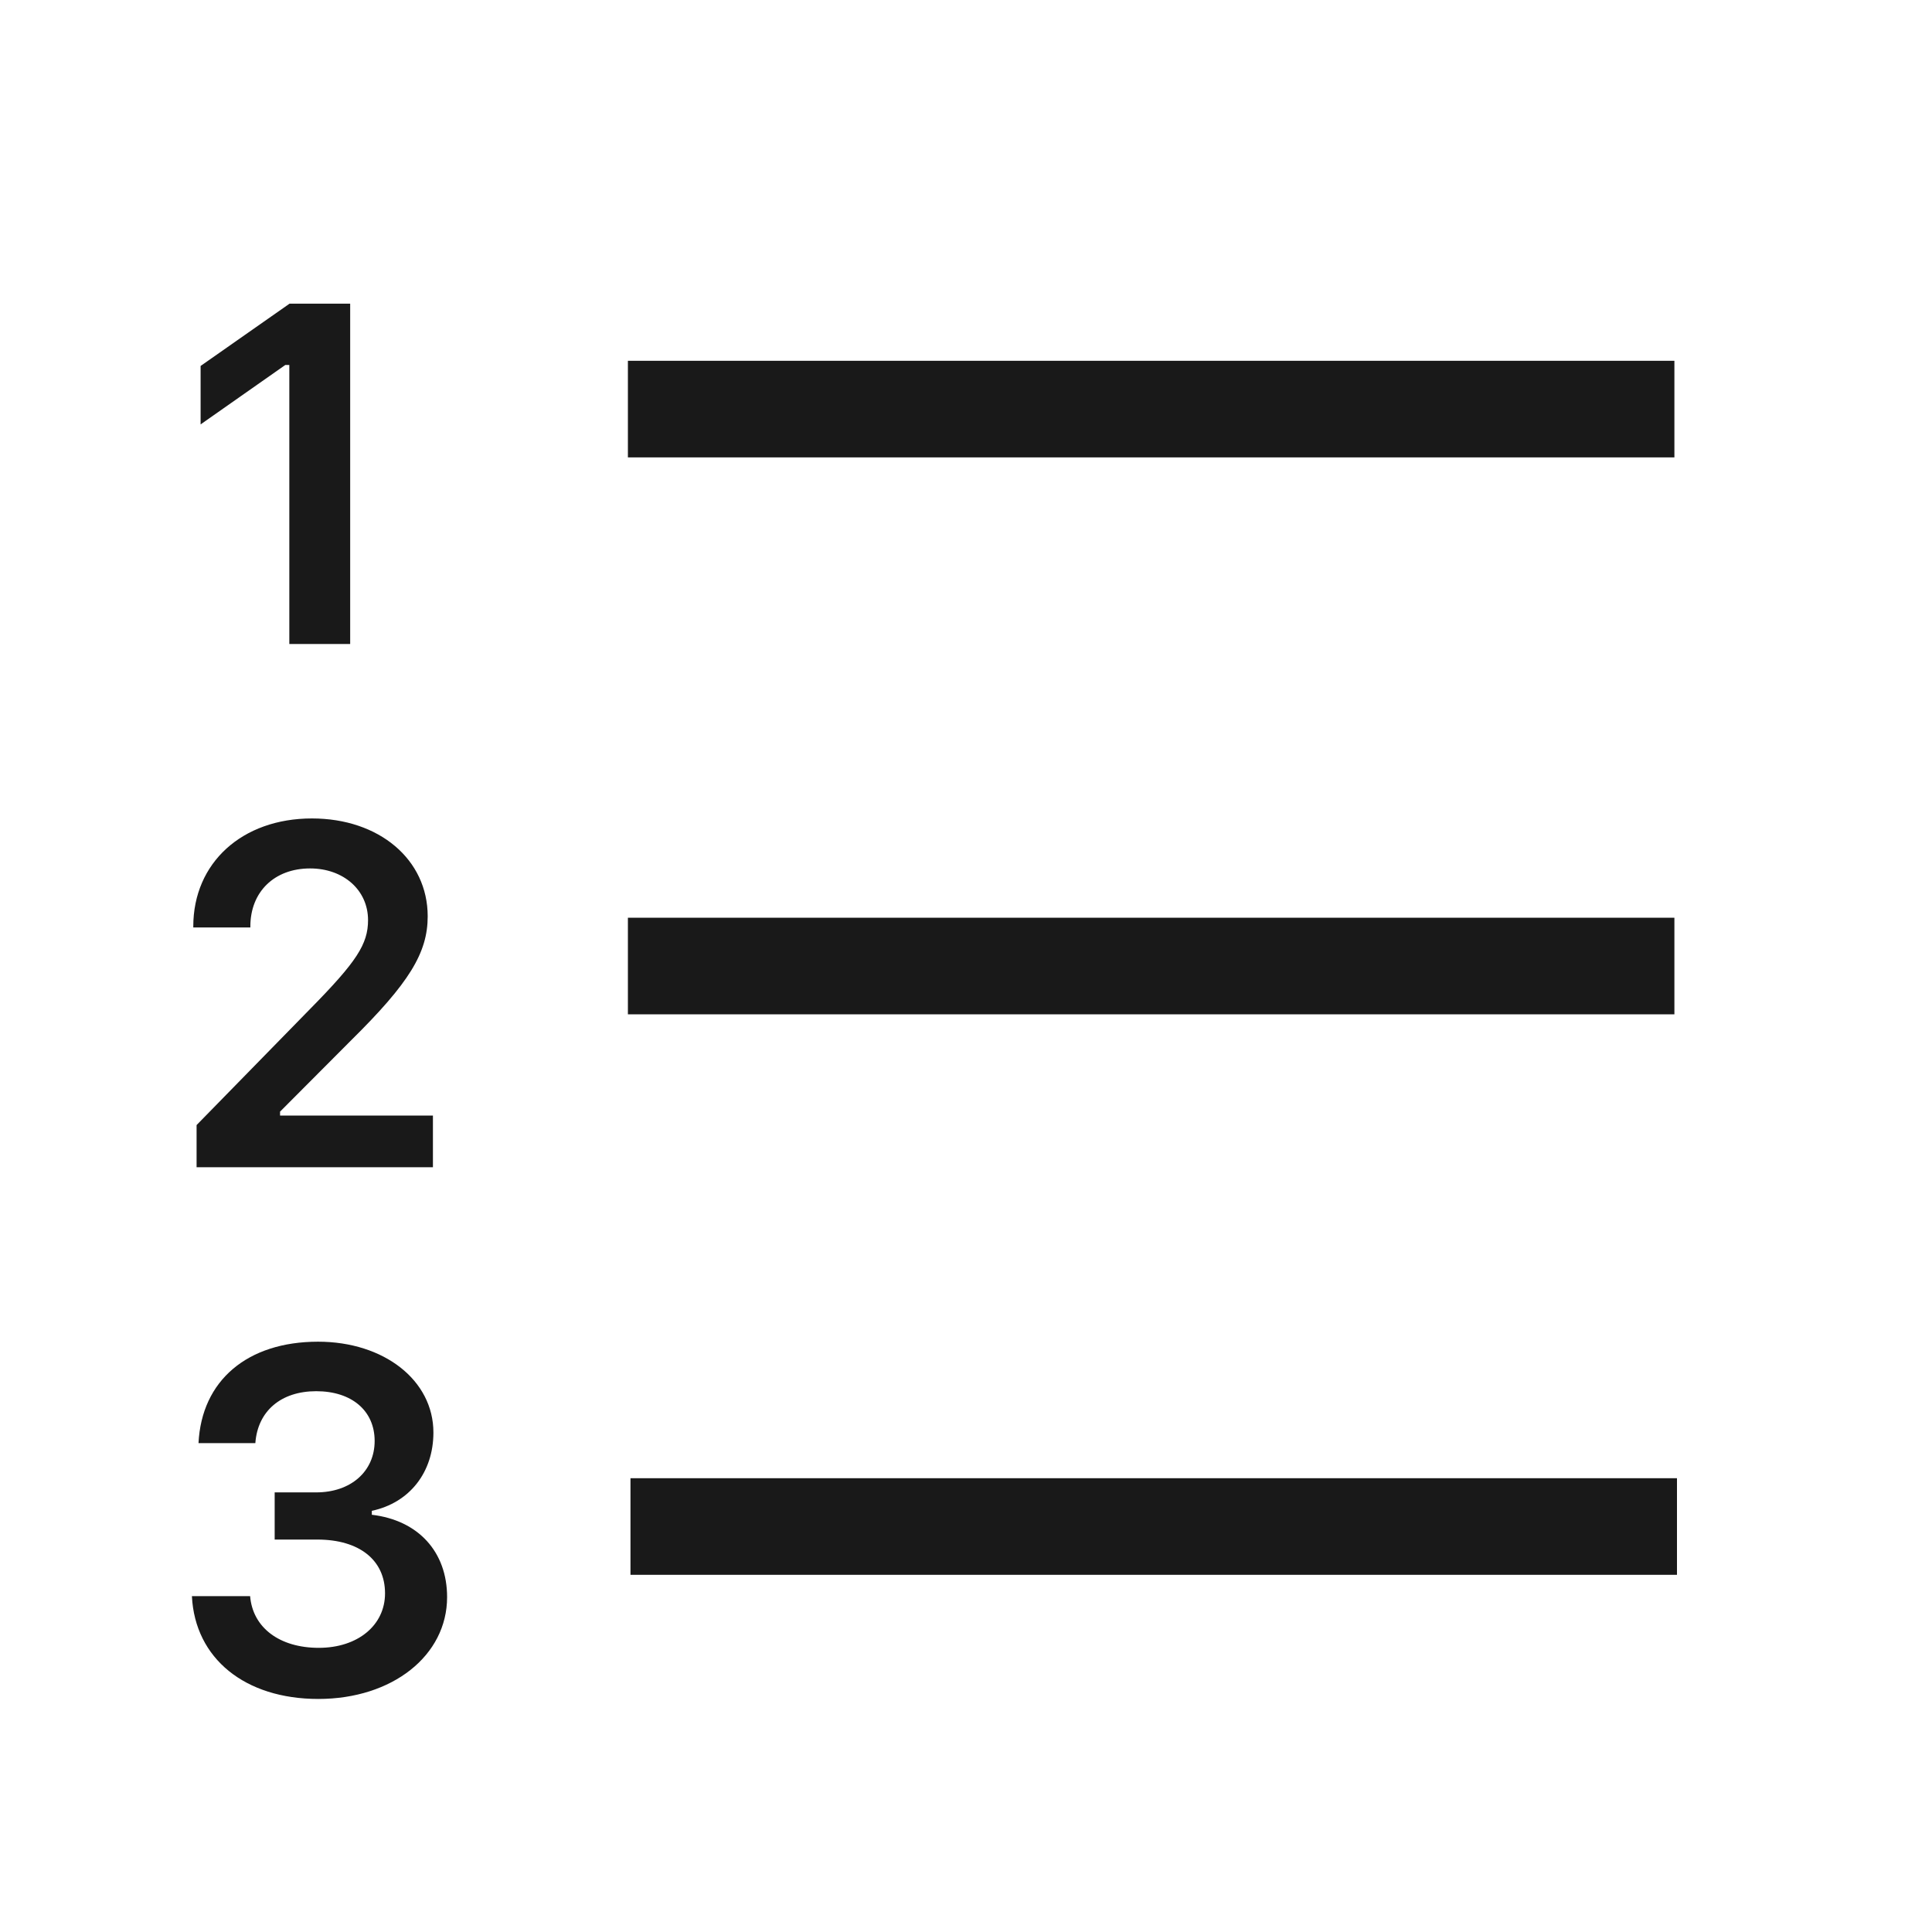 <?xml version="1.0" encoding="UTF-8"?>
<svg width="24px" height="24px" viewBox="0 0 24 24" version="1.1" xmlns="http://www.w3.org/2000/svg" xmlns:xlink="http://www.w3.org/1999/xlink">
    <title>Newnote_Number</title>
    <g id="Newnote_Number" stroke="none" stroke-width="1" fill="none" fill-rule="evenodd">
        <rect id="mask" fill-opacity="0" fill="#FFFFFF" x="0" y="0" width="24" height="24"></rect>
        <path d="M3.594,8 L4.35,8 L4.35,3.772 L3.597,3.772 L2.492,4.546 L2.492,5.272 L3.544,4.534 L3.594,4.534 L3.594,8 Z M3.412,19.125 L3.942,19.125 C4.464,19.125 4.783,19.38 4.783,19.793 C4.783,20.191 4.443,20.47 3.96,20.47 C3.474,20.47 3.14,20.221 3.107,19.828 L2.384,19.828 C2.422,20.602 3.043,21.105 3.954,21.105 C4.874,21.105 5.554,20.566 5.554,19.84 C5.554,19.277 5.196,18.885 4.619,18.817 L4.619,18.768 C5.088,18.668 5.384,18.29 5.384,17.795 C5.384,17.147 4.771,16.667 3.951,16.667 C3.072,16.667 2.504,17.15 2.466,17.927 L3.172,17.927 C3.201,17.528 3.491,17.282 3.928,17.282 C4.37,17.282 4.654,17.525 4.654,17.9 C4.654,18.278 4.358,18.539 3.928,18.539 L3.412,18.539 L3.412,19.125 Z M2.401,11.509 L2.401,11.521 L3.11,11.521 L3.11,11.509 C3.11,11.078 3.409,10.788 3.852,10.788 C4.268,10.788 4.572,11.058 4.572,11.43 C4.572,11.729 4.429,11.948 3.852,12.534 L2.442,13.976 L2.442,14.5 L5.378,14.5 L5.378,13.858 L3.479,13.858 L3.479,13.809 L4.364,12.921 C5.082,12.212 5.313,11.837 5.313,11.383 C5.313,10.677 4.71,10.167 3.875,10.167 C3.008,10.167 2.401,10.718 2.401,11.509 Z M7.8,4.482 L20.8,4.482 L20.8,5.682 L7.8,5.682 L7.8,4.482 Z M7.832,18.363 L20.832,18.363 L20.832,19.563 L7.832,19.563 L7.832,18.363 Z M7.8,11.4 L20.8,11.4 L20.8,12.6 L7.8,12.6 L7.8,11.4 Z" id="形状结合" fill-opacity="0.9" fill="#000000"></path>
    </g>
</svg>